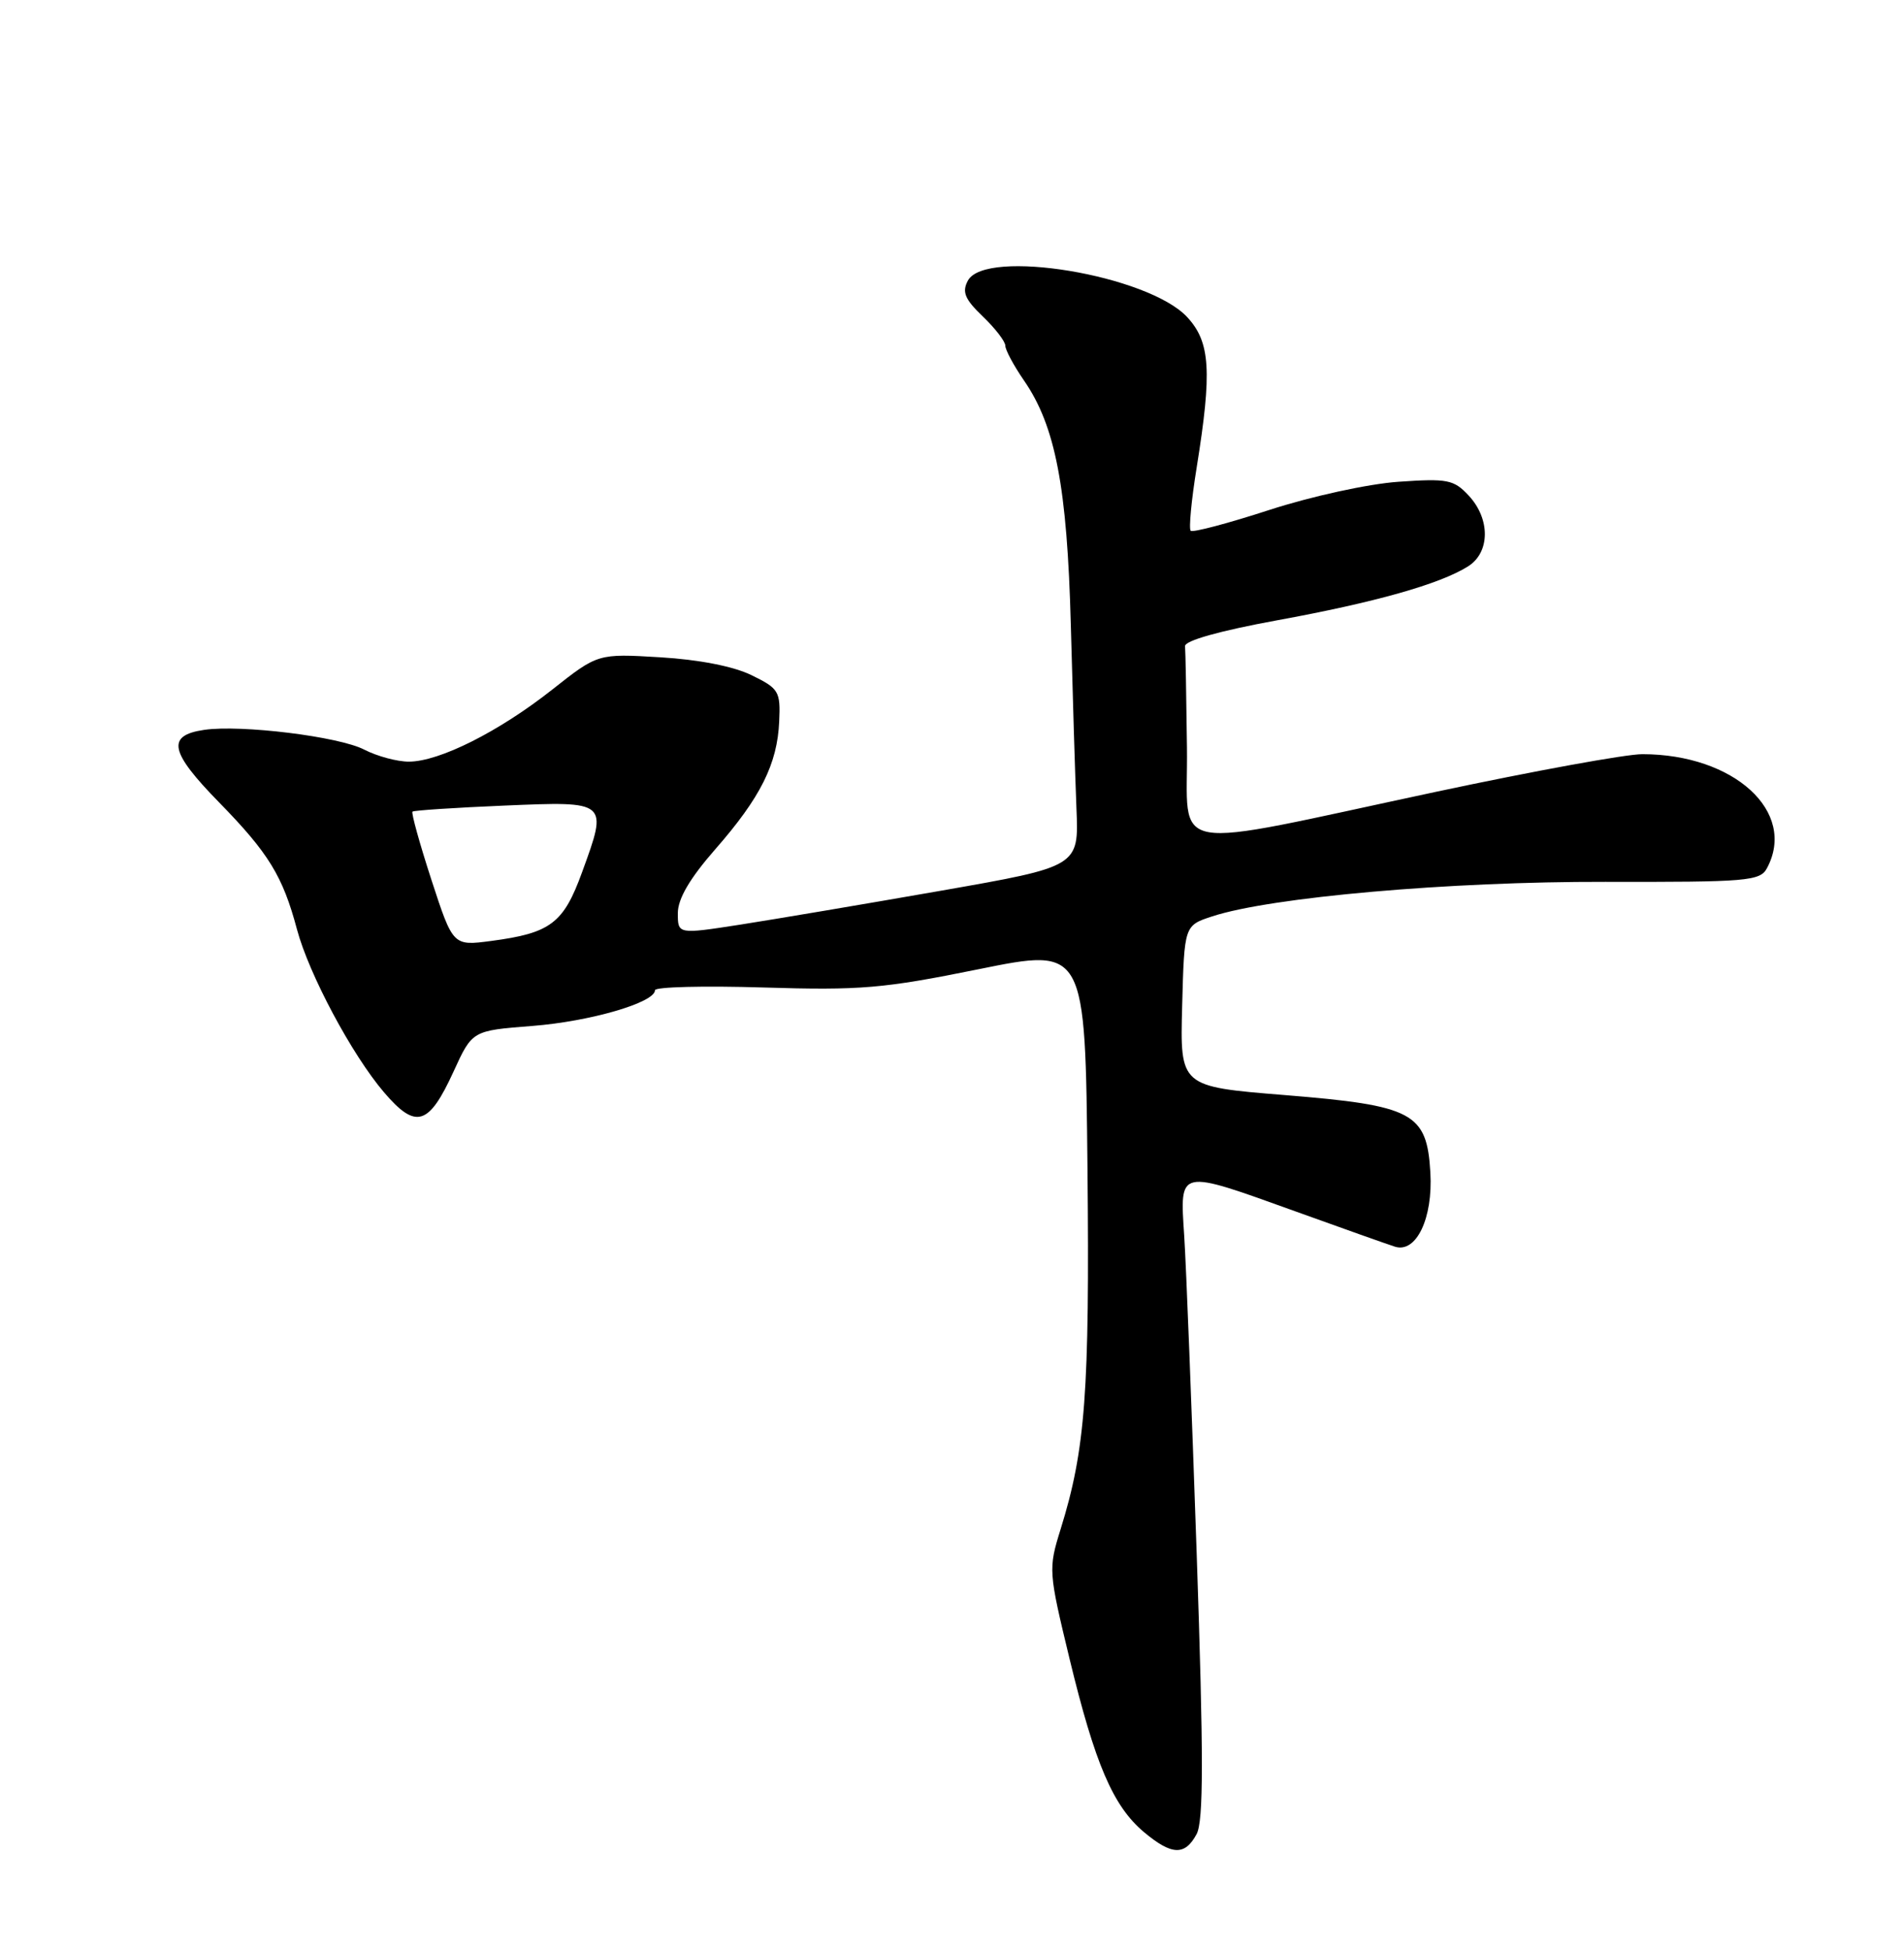 <?xml version="1.0" encoding="UTF-8" standalone="no"?>
<!DOCTYPE svg PUBLIC "-//W3C//DTD SVG 1.1//EN" "http://www.w3.org/Graphics/SVG/1.1/DTD/svg11.dtd" >
<svg xmlns="http://www.w3.org/2000/svg" xmlns:xlink="http://www.w3.org/1999/xlink" version="1.1" viewBox="0 0 250 256">
 <g >
 <path fill="currentColor"
d=" M 157.12 240.78 C 158.03 239.07 158.04 230.66 157.13 204.03 C 156.48 185.04 155.75 166.24 155.49 162.25 C 154.92 153.36 154.55 153.44 170.20 159.07 C 176.41 161.31 182.25 163.38 183.17 163.67 C 185.96 164.54 188.16 159.94 187.81 153.94 C 187.35 146.07 185.57 145.13 168.64 143.76 C 154.94 142.65 154.94 142.65 155.22 132.08 C 155.50 121.50 155.50 121.50 159.18 120.30 C 166.87 117.78 190.33 115.72 210.76 115.77 C 229.45 115.81 231.11 115.67 232.01 113.97 C 235.97 106.58 227.70 99.02 215.65 99.01 C 213.53 99.00 201.38 101.22 188.65 103.93 C 152.37 111.67 156.03 112.32 155.85 98.11 C 155.77 91.45 155.66 85.48 155.60 84.83 C 155.54 84.11 160.14 82.82 167.66 81.44 C 180.53 79.09 189.04 76.69 192.75 74.36 C 195.66 72.54 195.71 68.14 192.85 65.07 C 190.89 62.96 190.07 62.80 183.60 63.25 C 179.62 63.53 172.18 65.16 166.66 66.95 C 161.25 68.71 156.60 69.94 156.34 69.68 C 156.08 69.41 156.43 65.67 157.13 61.35 C 159.16 48.73 158.92 44.90 155.88 41.63 C 150.76 36.11 129.37 32.56 127.08 36.85 C 126.29 38.33 126.68 39.28 129.04 41.54 C 130.67 43.10 132.00 44.83 132.00 45.38 C 132.00 45.94 133.10 47.99 134.45 49.95 C 138.58 55.92 140.12 63.96 140.60 82.00 C 140.84 91.08 141.17 101.93 141.34 106.13 C 141.66 113.76 141.66 113.76 123.58 116.93 C 113.63 118.67 101.79 120.67 97.25 121.38 C 89.00 122.66 89.00 122.66 89.00 119.89 C 89.00 118.00 90.56 115.33 93.91 111.50 C 99.86 104.71 102.07 100.29 102.31 94.71 C 102.49 90.76 102.27 90.39 98.68 88.64 C 96.32 87.48 91.75 86.59 86.68 86.29 C 78.50 85.80 78.50 85.80 72.50 90.54 C 65.53 96.04 57.70 99.98 53.70 99.99 C 52.16 100.00 49.51 99.28 47.82 98.41 C 44.50 96.69 31.64 95.11 26.80 95.82 C 21.83 96.55 22.27 98.70 28.76 105.33 C 35.27 111.99 37.13 115.02 38.99 122.00 C 40.56 127.89 46.22 138.49 50.42 143.40 C 54.61 148.30 56.29 147.80 59.56 140.66 C 62.01 135.30 62.01 135.30 69.88 134.69 C 77.48 134.10 86.00 131.62 86.00 130.00 C 86.00 129.56 92.41 129.40 100.25 129.64 C 112.99 130.03 115.98 129.78 128.50 127.24 C 142.50 124.40 142.50 124.40 142.79 153.45 C 143.08 182.80 142.52 190.29 139.25 200.79 C 137.64 205.97 137.67 206.33 140.44 217.79 C 143.78 231.59 146.15 237.11 150.19 240.51 C 153.85 243.58 155.58 243.65 157.12 240.78 Z  M 56.65 115.52 C 55.10 110.75 53.98 106.71 54.16 106.55 C 54.35 106.39 59.77 106.03 66.20 105.76 C 79.89 105.18 79.84 105.15 76.43 114.50 C 73.99 121.22 72.30 122.50 64.49 123.53 C 59.48 124.19 59.48 124.19 56.65 115.52 Z "/>
</g>
</svg>